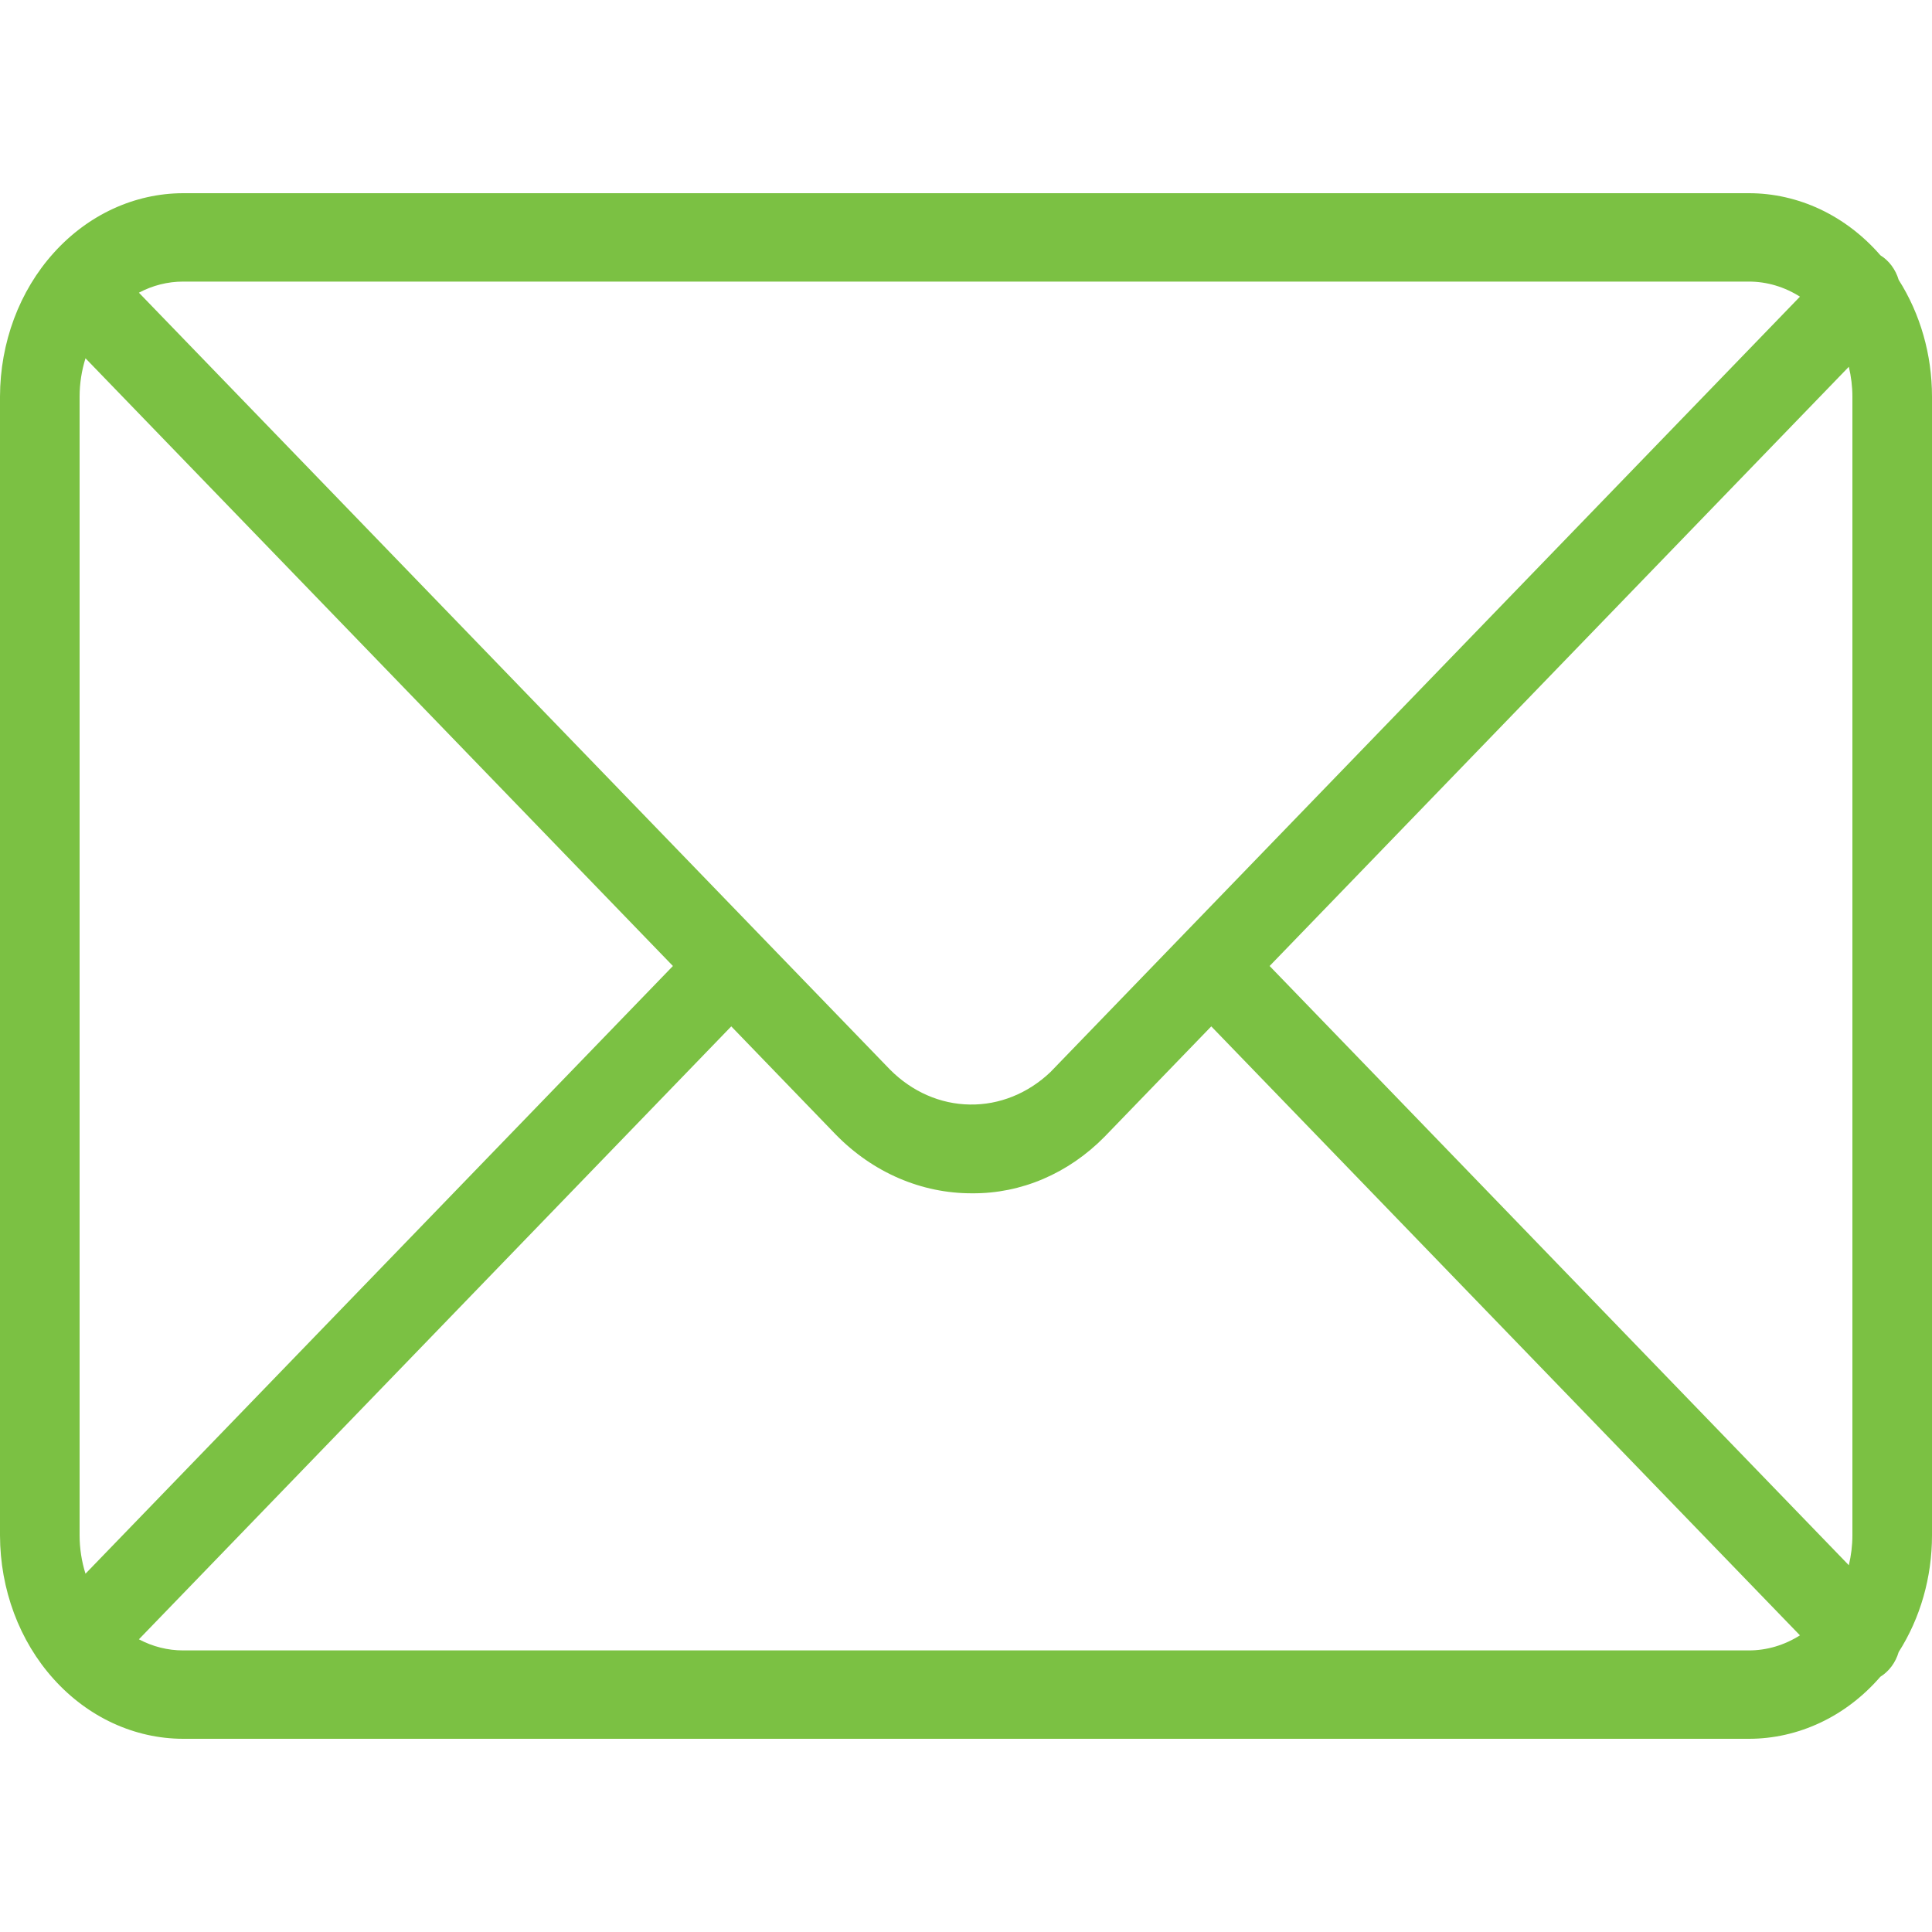 <svg width="20" height="20" viewBox="0 0 20 20" fill="none" xmlns="http://www.w3.org/2000/svg">
<path d="M20 4.106C20 3.673 19.88 3.251 19.655 2.897C19.623 2.789 19.555 2.698 19.466 2.643C19.289 2.439 19.078 2.278 18.844 2.167C18.61 2.057 18.359 2 18.105 2H1.895C1.393 2.001 0.911 2.223 0.556 2.618C0.2 3.012 0.001 3.548 0 4.106V15.894C0.001 16.452 0.2 16.988 0.556 17.382C0.911 17.777 1.393 17.999 1.895 18H18.105C18.359 18 18.61 17.943 18.844 17.833C19.078 17.723 19.289 17.561 19.465 17.358C19.555 17.302 19.623 17.211 19.655 17.102C19.88 16.749 20 16.327 20 15.894V4.106ZM13.143 10L19.139 3.797C19.163 3.898 19.176 4.002 19.176 4.106V15.894C19.176 15.998 19.163 16.102 19.139 16.203L13.143 10ZM18.105 2.915C18.29 2.915 18.472 2.969 18.633 3.071L10.874 11.098C10.642 11.319 10.345 11.439 10.04 11.434C9.734 11.43 9.441 11.301 9.214 11.073L1.438 3.03C1.581 2.954 1.737 2.915 1.895 2.915H18.105ZM0.885 16.291C0.845 16.163 0.824 16.029 0.824 15.894V4.106C0.824 3.971 0.845 3.837 0.885 3.709L6.966 10L0.885 16.291ZM1.895 17.085C1.737 17.085 1.581 17.046 1.438 16.97L7.57 10.625L8.652 11.745C9.037 12.139 9.541 12.355 10.064 12.353C10.571 12.357 11.06 12.148 11.434 11.768L12.539 10.625L18.633 16.929C18.472 17.031 18.29 17.085 18.105 17.085H1.895Z" fill="#7BC143"/>
</svg>

